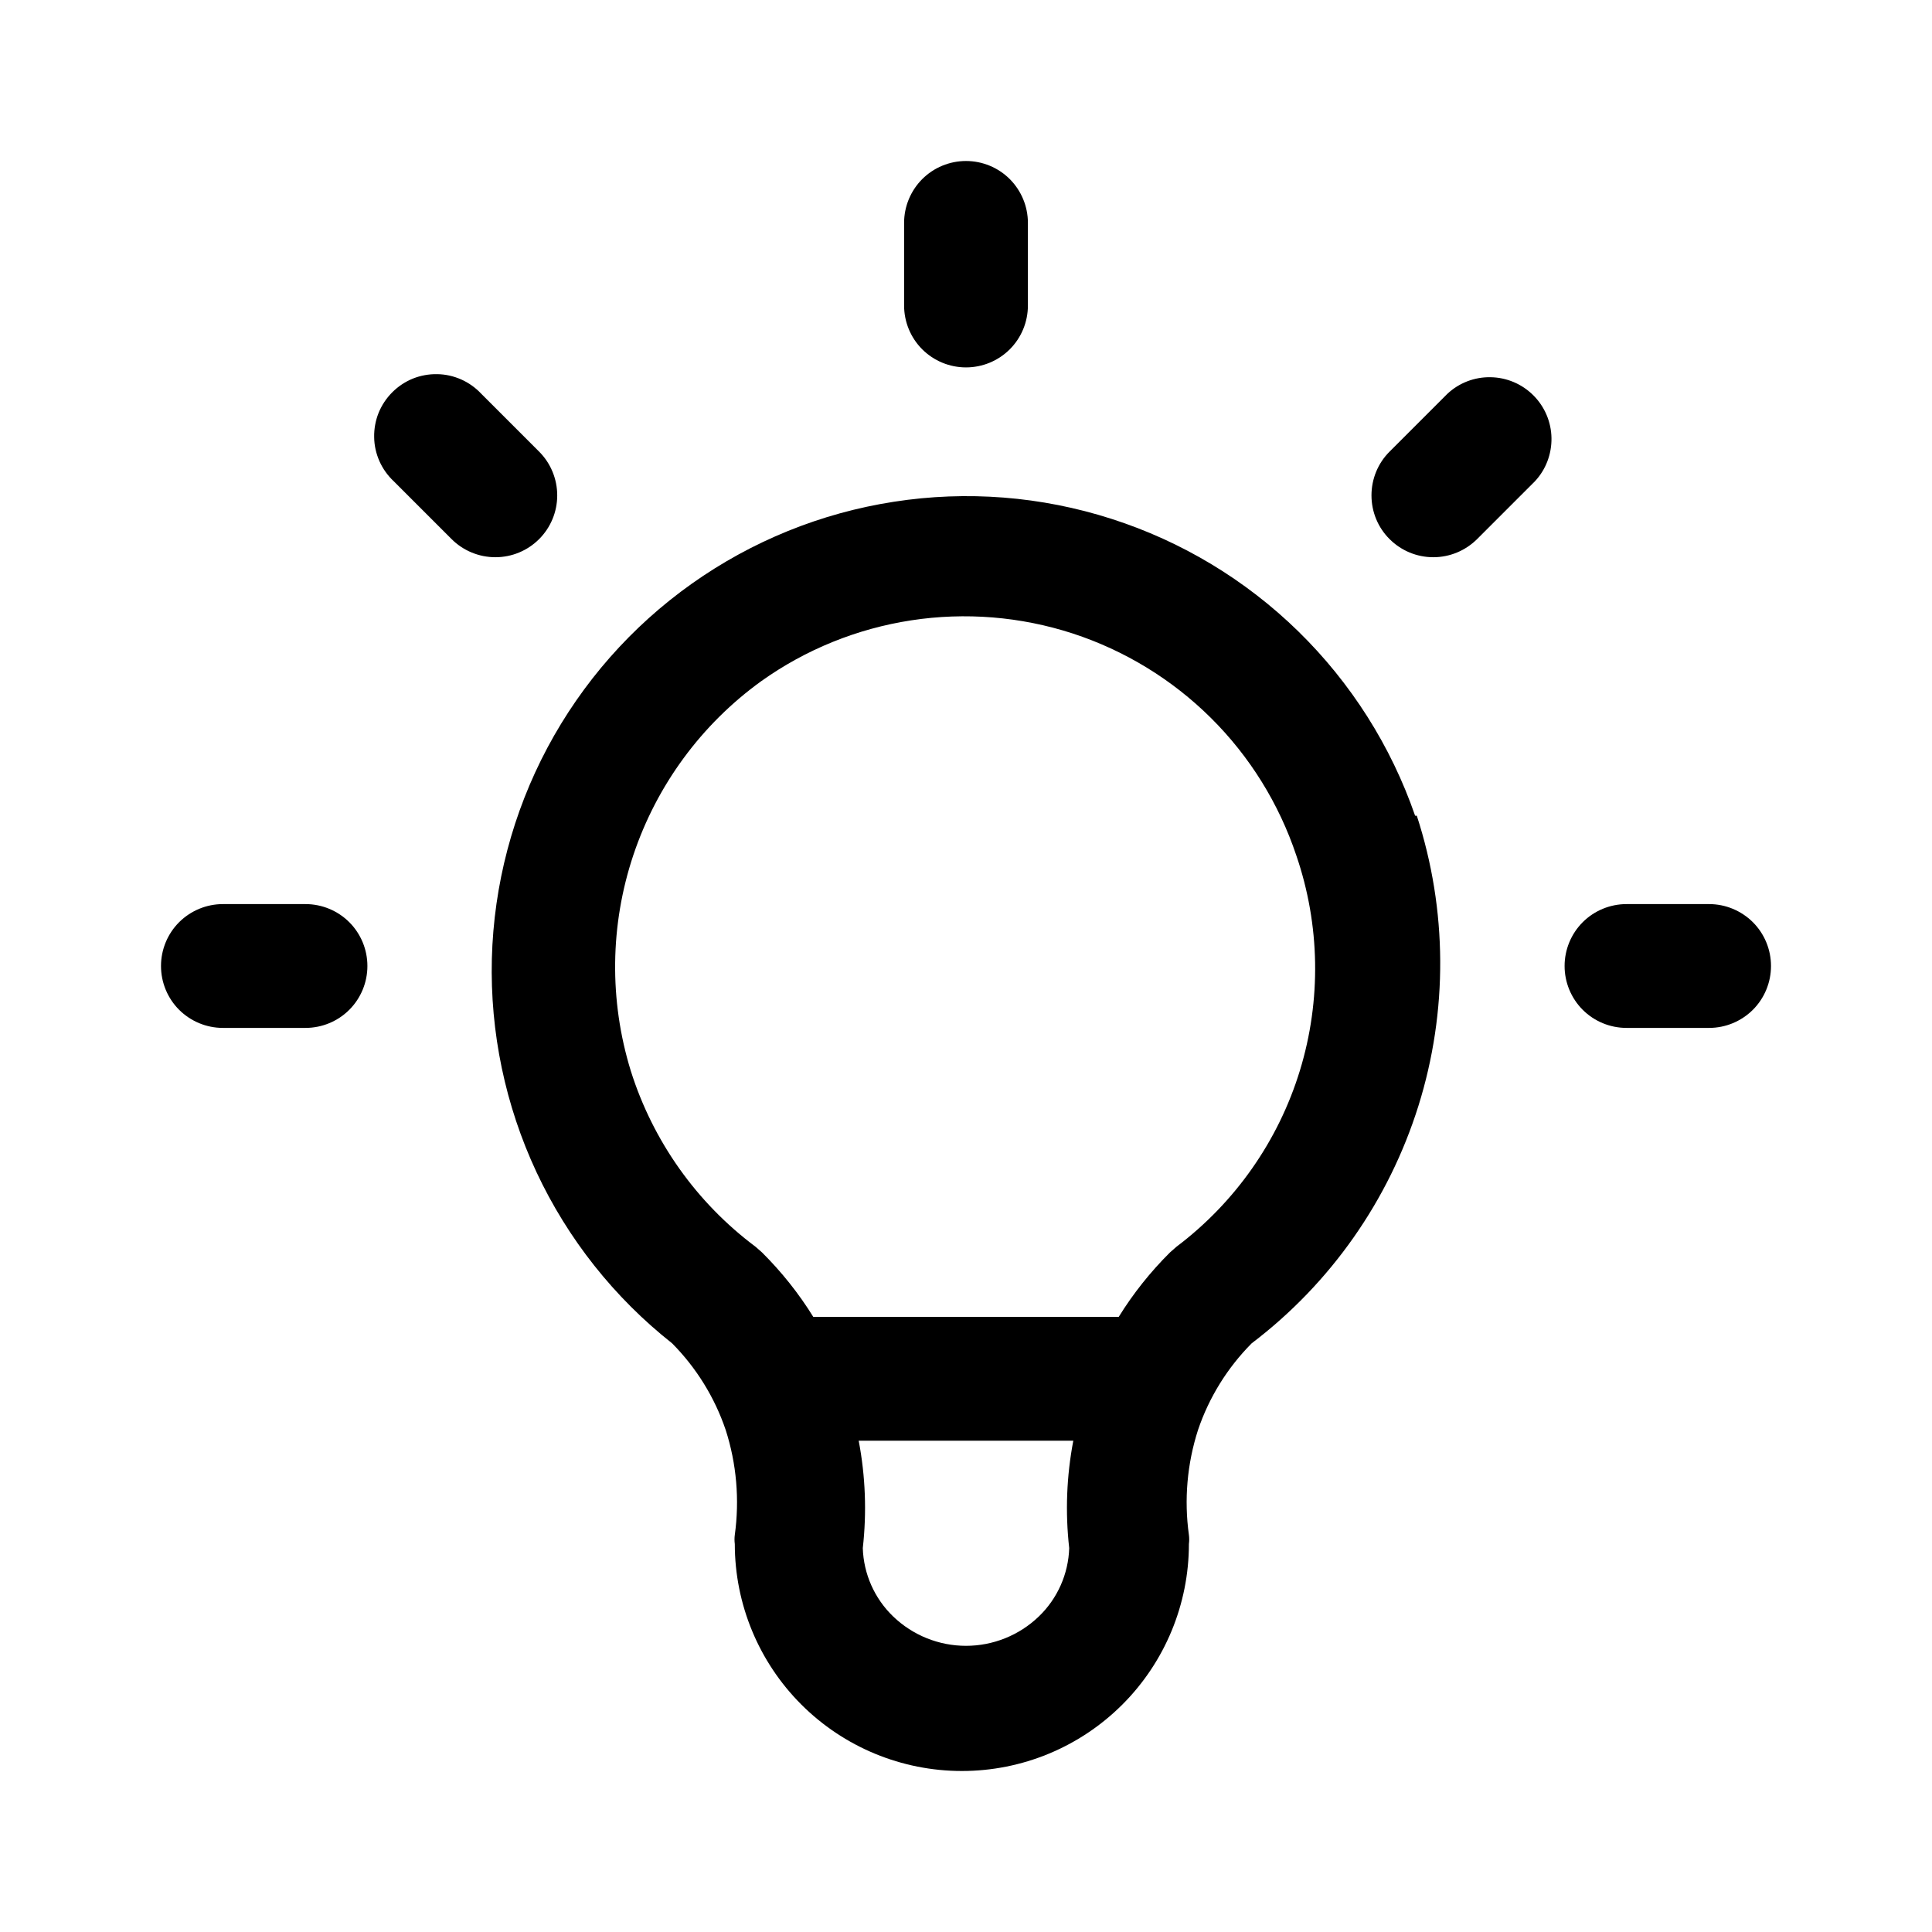<svg width="24" height="24" viewBox="0 0 24 24" fill="none" xmlns="http://www.w3.org/2000/svg">
<path d="M11.231 3.795V2.769C11.231 2.565 11.312 2.37 11.456 2.225C11.6 2.081 11.796 2 12 2C12.204 2 12.4 2.081 12.544 2.225C12.688 2.37 12.769 2.565 12.769 2.769V3.795C12.769 3.999 12.688 4.195 12.544 4.339C12.4 4.483 12.204 4.564 12 4.564C11.796 4.564 11.6 4.483 11.456 4.339C11.312 4.195 11.231 3.999 11.231 3.795ZM3.795 11.231H2.769C2.565 11.231 2.37 11.312 2.225 11.456C2.081 11.6 2 11.796 2 12C2 12.204 2.081 12.4 2.225 12.544C2.37 12.688 2.565 12.769 2.769 12.769H3.795C3.999 12.769 4.195 12.688 4.339 12.544C4.483 12.4 4.564 12.204 4.564 12C4.564 11.796 4.483 11.6 4.339 11.456C4.195 11.312 3.999 11.231 3.795 11.231ZM6.697 6.697C6.841 6.553 6.922 6.358 6.922 6.154C6.922 5.95 6.841 5.754 6.697 5.61L5.979 4.892C5.909 4.817 5.824 4.756 5.73 4.714C5.635 4.672 5.534 4.649 5.43 4.648C5.327 4.646 5.224 4.665 5.129 4.703C5.033 4.742 4.946 4.8 4.873 4.873C4.8 4.946 4.742 5.033 4.703 5.129C4.665 5.224 4.646 5.327 4.648 5.43C4.649 5.534 4.672 5.635 4.714 5.73C4.756 5.824 4.817 5.909 4.892 5.979L5.61 6.697C5.754 6.841 5.95 6.922 6.154 6.922C6.358 6.922 6.553 6.841 6.697 6.697ZM17.98 4.892L17.262 5.61C17.117 5.754 17.037 5.95 17.037 6.154C17.037 6.358 17.117 6.553 17.262 6.697C17.406 6.841 17.601 6.922 17.805 6.922C18.009 6.922 18.204 6.841 18.349 6.697L19.067 5.979C19.203 5.834 19.276 5.641 19.273 5.442C19.27 5.242 19.189 5.052 19.048 4.911C18.907 4.77 18.717 4.689 18.517 4.686C18.318 4.682 18.125 4.756 17.98 4.892ZM21.231 11.231H20.205C20.001 11.231 19.805 11.312 19.661 11.456C19.517 11.6 19.436 11.796 19.436 12C19.436 12.204 19.517 12.4 19.661 12.544C19.805 12.688 20.001 12.769 20.205 12.769H21.231C21.435 12.769 21.63 12.688 21.775 12.544C21.919 12.4 22 12.204 22 12C22 11.796 21.919 11.6 21.775 11.456C21.63 11.312 21.435 11.231 21.231 11.231ZM17.6 10.133C17.981 11.303 17.988 12.563 17.62 13.738C17.252 14.912 16.529 15.943 15.549 16.687C15.247 16.991 15.019 17.359 14.882 17.764C14.747 18.184 14.708 18.63 14.769 19.067C14.774 19.104 14.774 19.142 14.769 19.18C14.769 19.927 14.472 20.645 13.943 21.174C13.414 21.703 12.697 22 11.949 22C11.201 22 10.483 21.703 9.954 21.174C9.425 20.645 9.128 19.927 9.128 19.18C9.123 19.142 9.123 19.104 9.128 19.067C9.188 18.63 9.15 18.184 9.015 17.764C8.878 17.359 8.65 16.991 8.349 16.687C7.63 16.119 7.054 15.392 6.665 14.562C6.277 13.733 6.087 12.824 6.11 11.909C6.134 10.993 6.37 10.096 6.801 9.287C7.232 8.479 7.845 7.782 8.592 7.252C9.339 6.722 10.198 6.373 11.104 6.233C12.009 6.092 12.934 6.165 13.806 6.445C14.678 6.724 15.473 7.203 16.128 7.843C16.783 8.484 17.28 9.268 17.579 10.133H17.6ZM13.282 19.231C13.232 18.786 13.249 18.337 13.333 17.897H10.667C10.751 18.337 10.768 18.786 10.718 19.231C10.728 19.553 10.864 19.859 11.097 20.082C11.34 20.315 11.664 20.445 12 20.445C12.336 20.445 12.66 20.315 12.903 20.082C13.136 19.859 13.272 19.553 13.282 19.231ZM16.103 10.626C15.887 9.981 15.524 9.396 15.041 8.917C14.559 8.439 13.971 8.08 13.325 7.869C12.678 7.659 11.992 7.603 11.32 7.706C10.648 7.809 10.01 8.067 9.456 8.462C8.714 8.998 8.159 9.753 7.868 10.621C7.577 11.49 7.566 12.428 7.836 13.303C8.111 14.175 8.652 14.939 9.385 15.487L9.467 15.559C9.709 15.8 9.923 16.068 10.103 16.359H13.897C14.077 16.068 14.291 15.8 14.533 15.559L14.615 15.487C15.344 14.937 15.881 14.171 16.148 13.298C16.415 12.425 16.399 11.489 16.103 10.626Z" fill="black"/>
</svg>
